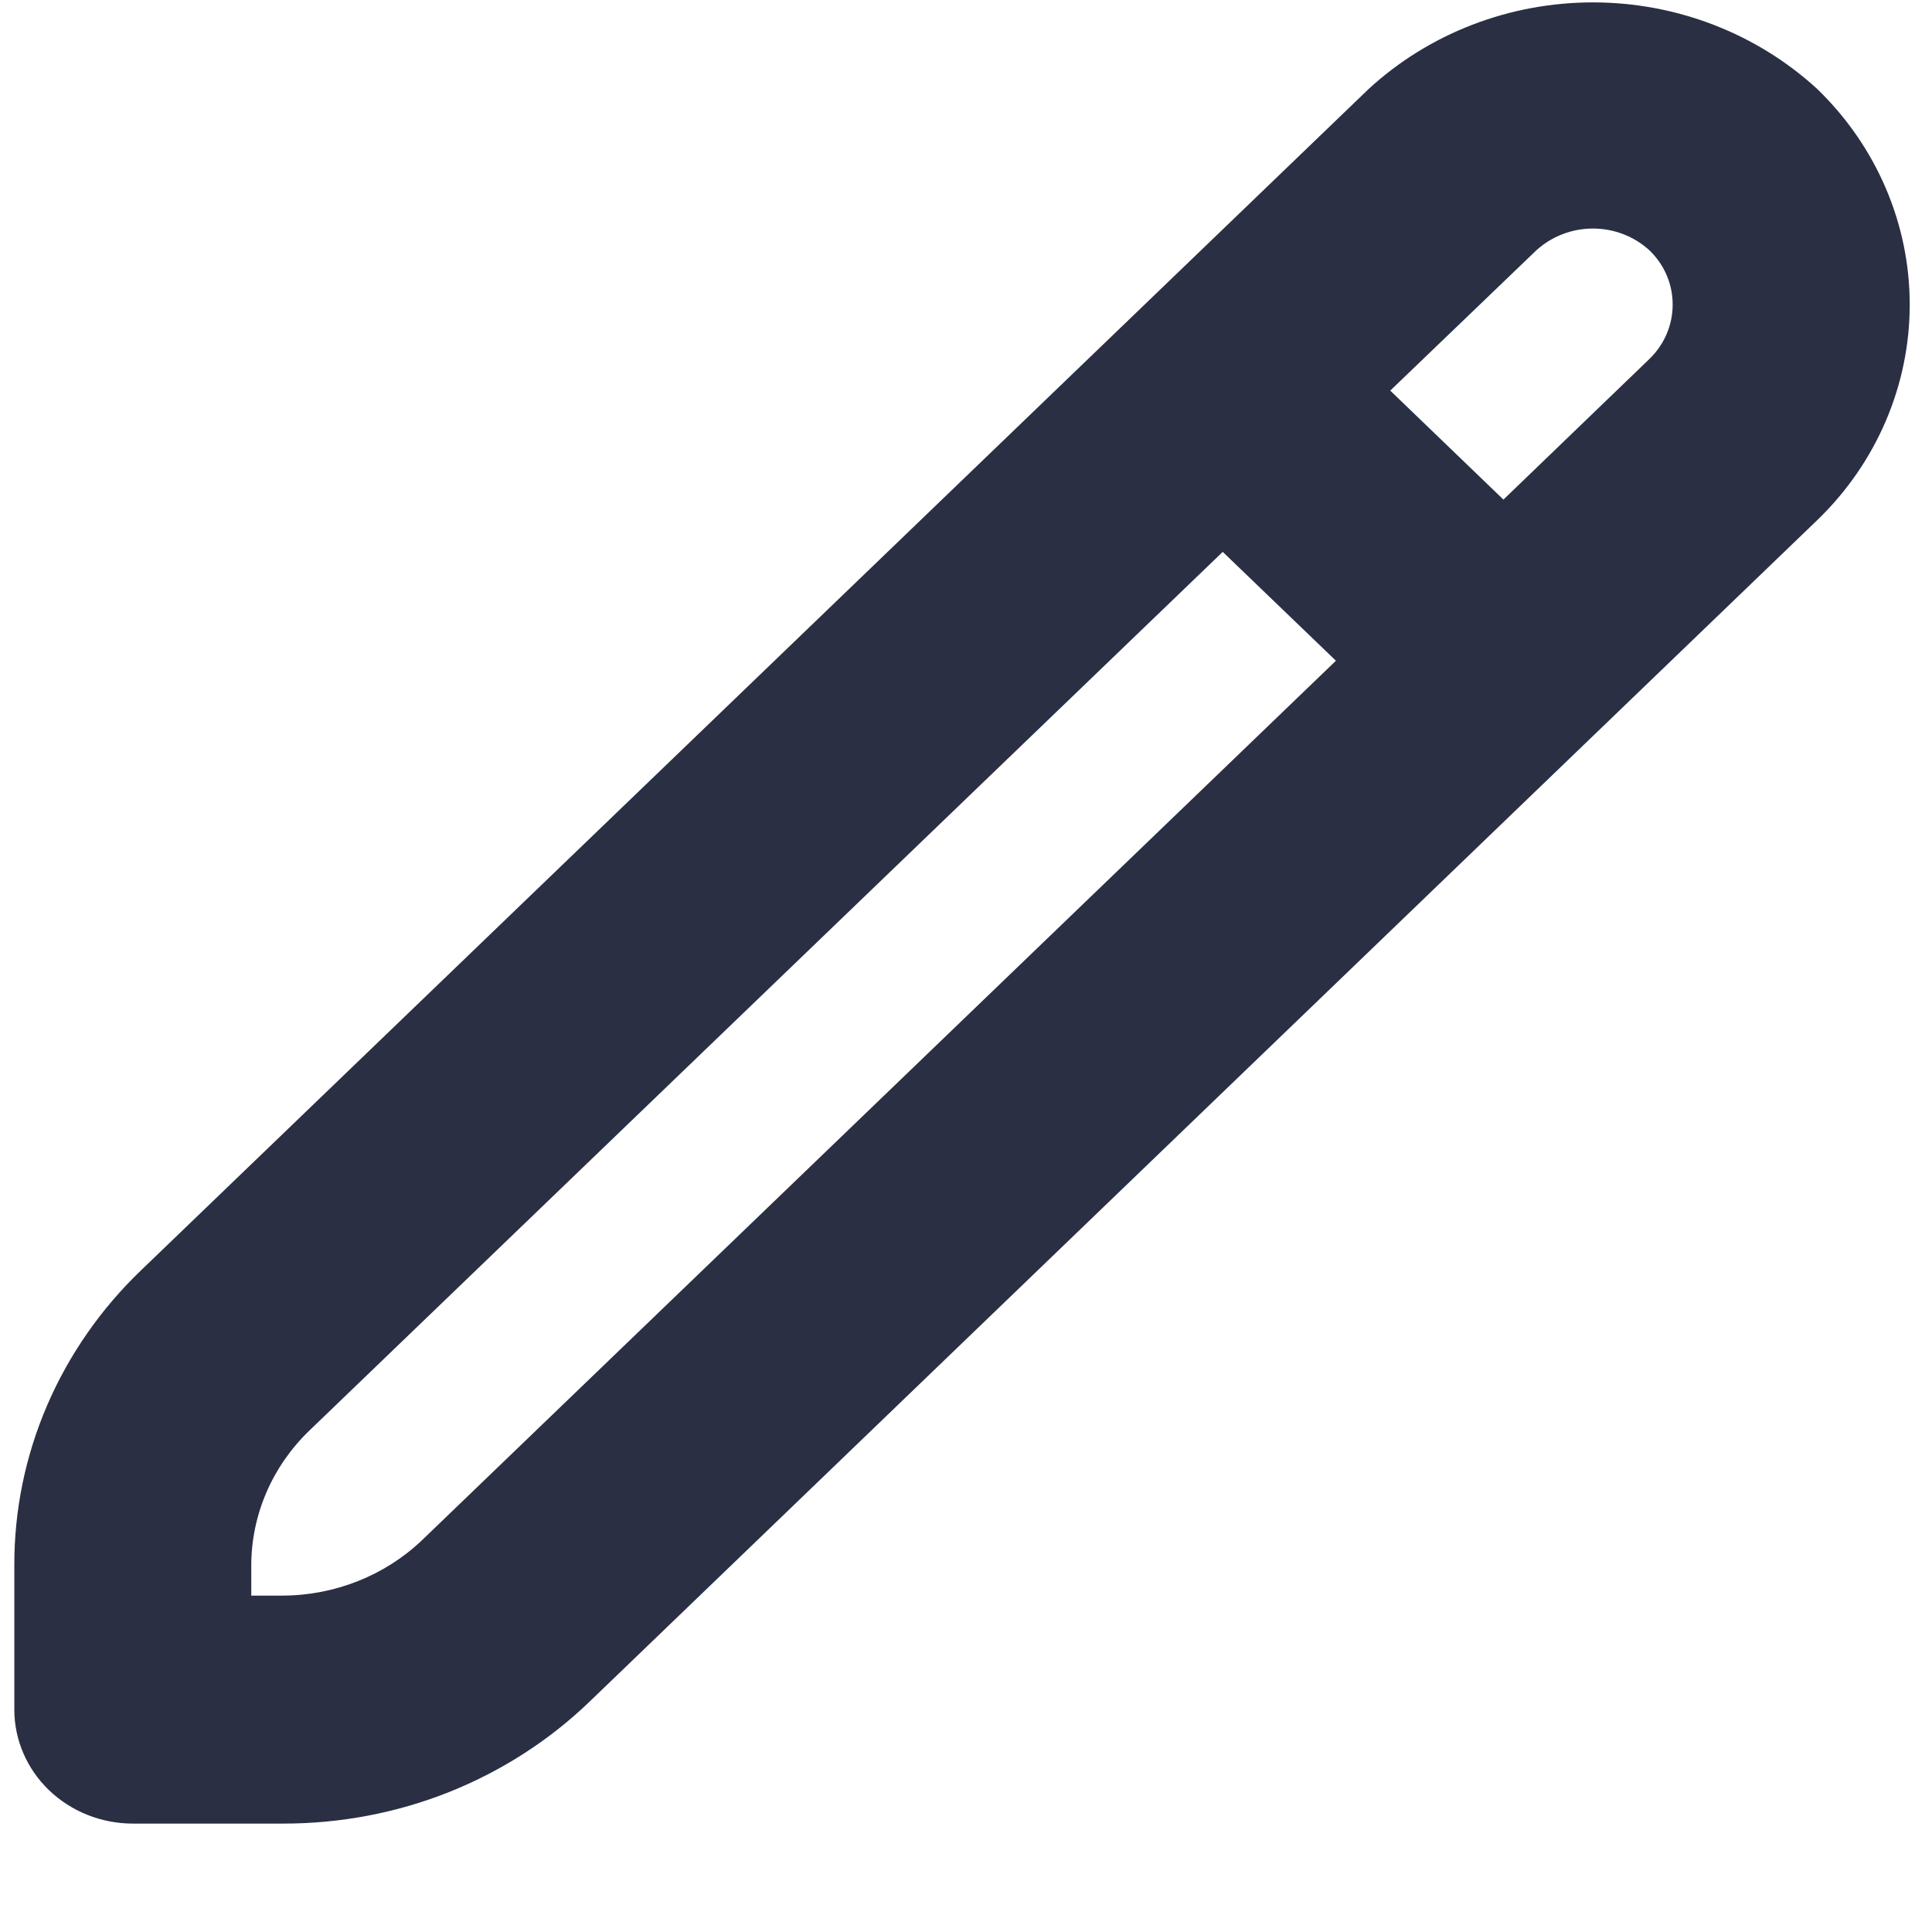 <svg width="17" height="17" viewBox="0 0 17 17" fill="none" xmlns="http://www.w3.org/2000/svg">
<path d="M15.989 0.782C15.457 0.294 14.751 0.021 14.016 0.021C13.281 0.021 12.575 0.294 12.044 0.782L1.246 11.173C0.89 11.513 0.608 11.918 0.415 12.365C0.223 12.811 0.125 13.289 0.126 13.772V15.043C0.126 15.309 0.236 15.564 0.431 15.752C0.627 15.94 0.892 16.046 1.168 16.046H2.489C2.991 16.047 3.489 15.953 3.953 15.768C4.416 15.583 4.838 15.311 5.192 14.969L15.989 4.578C16.511 4.075 16.804 3.392 16.804 2.68C16.804 1.969 16.511 1.286 15.989 0.782ZM3.716 13.55C3.39 13.862 2.949 14.038 2.489 14.04H2.211V13.772C2.212 13.329 2.395 12.904 2.72 12.59L10.759 4.856L11.755 5.814L3.716 13.55ZM14.512 3.16L13.229 4.396L12.233 3.437L13.518 2.203C13.653 2.08 13.831 2.011 14.016 2.011C14.202 2.011 14.38 2.08 14.514 2.203C14.646 2.33 14.719 2.502 14.718 2.682C14.718 2.861 14.644 3.033 14.512 3.16Z" fill="#2A2F44"/>
</svg>
